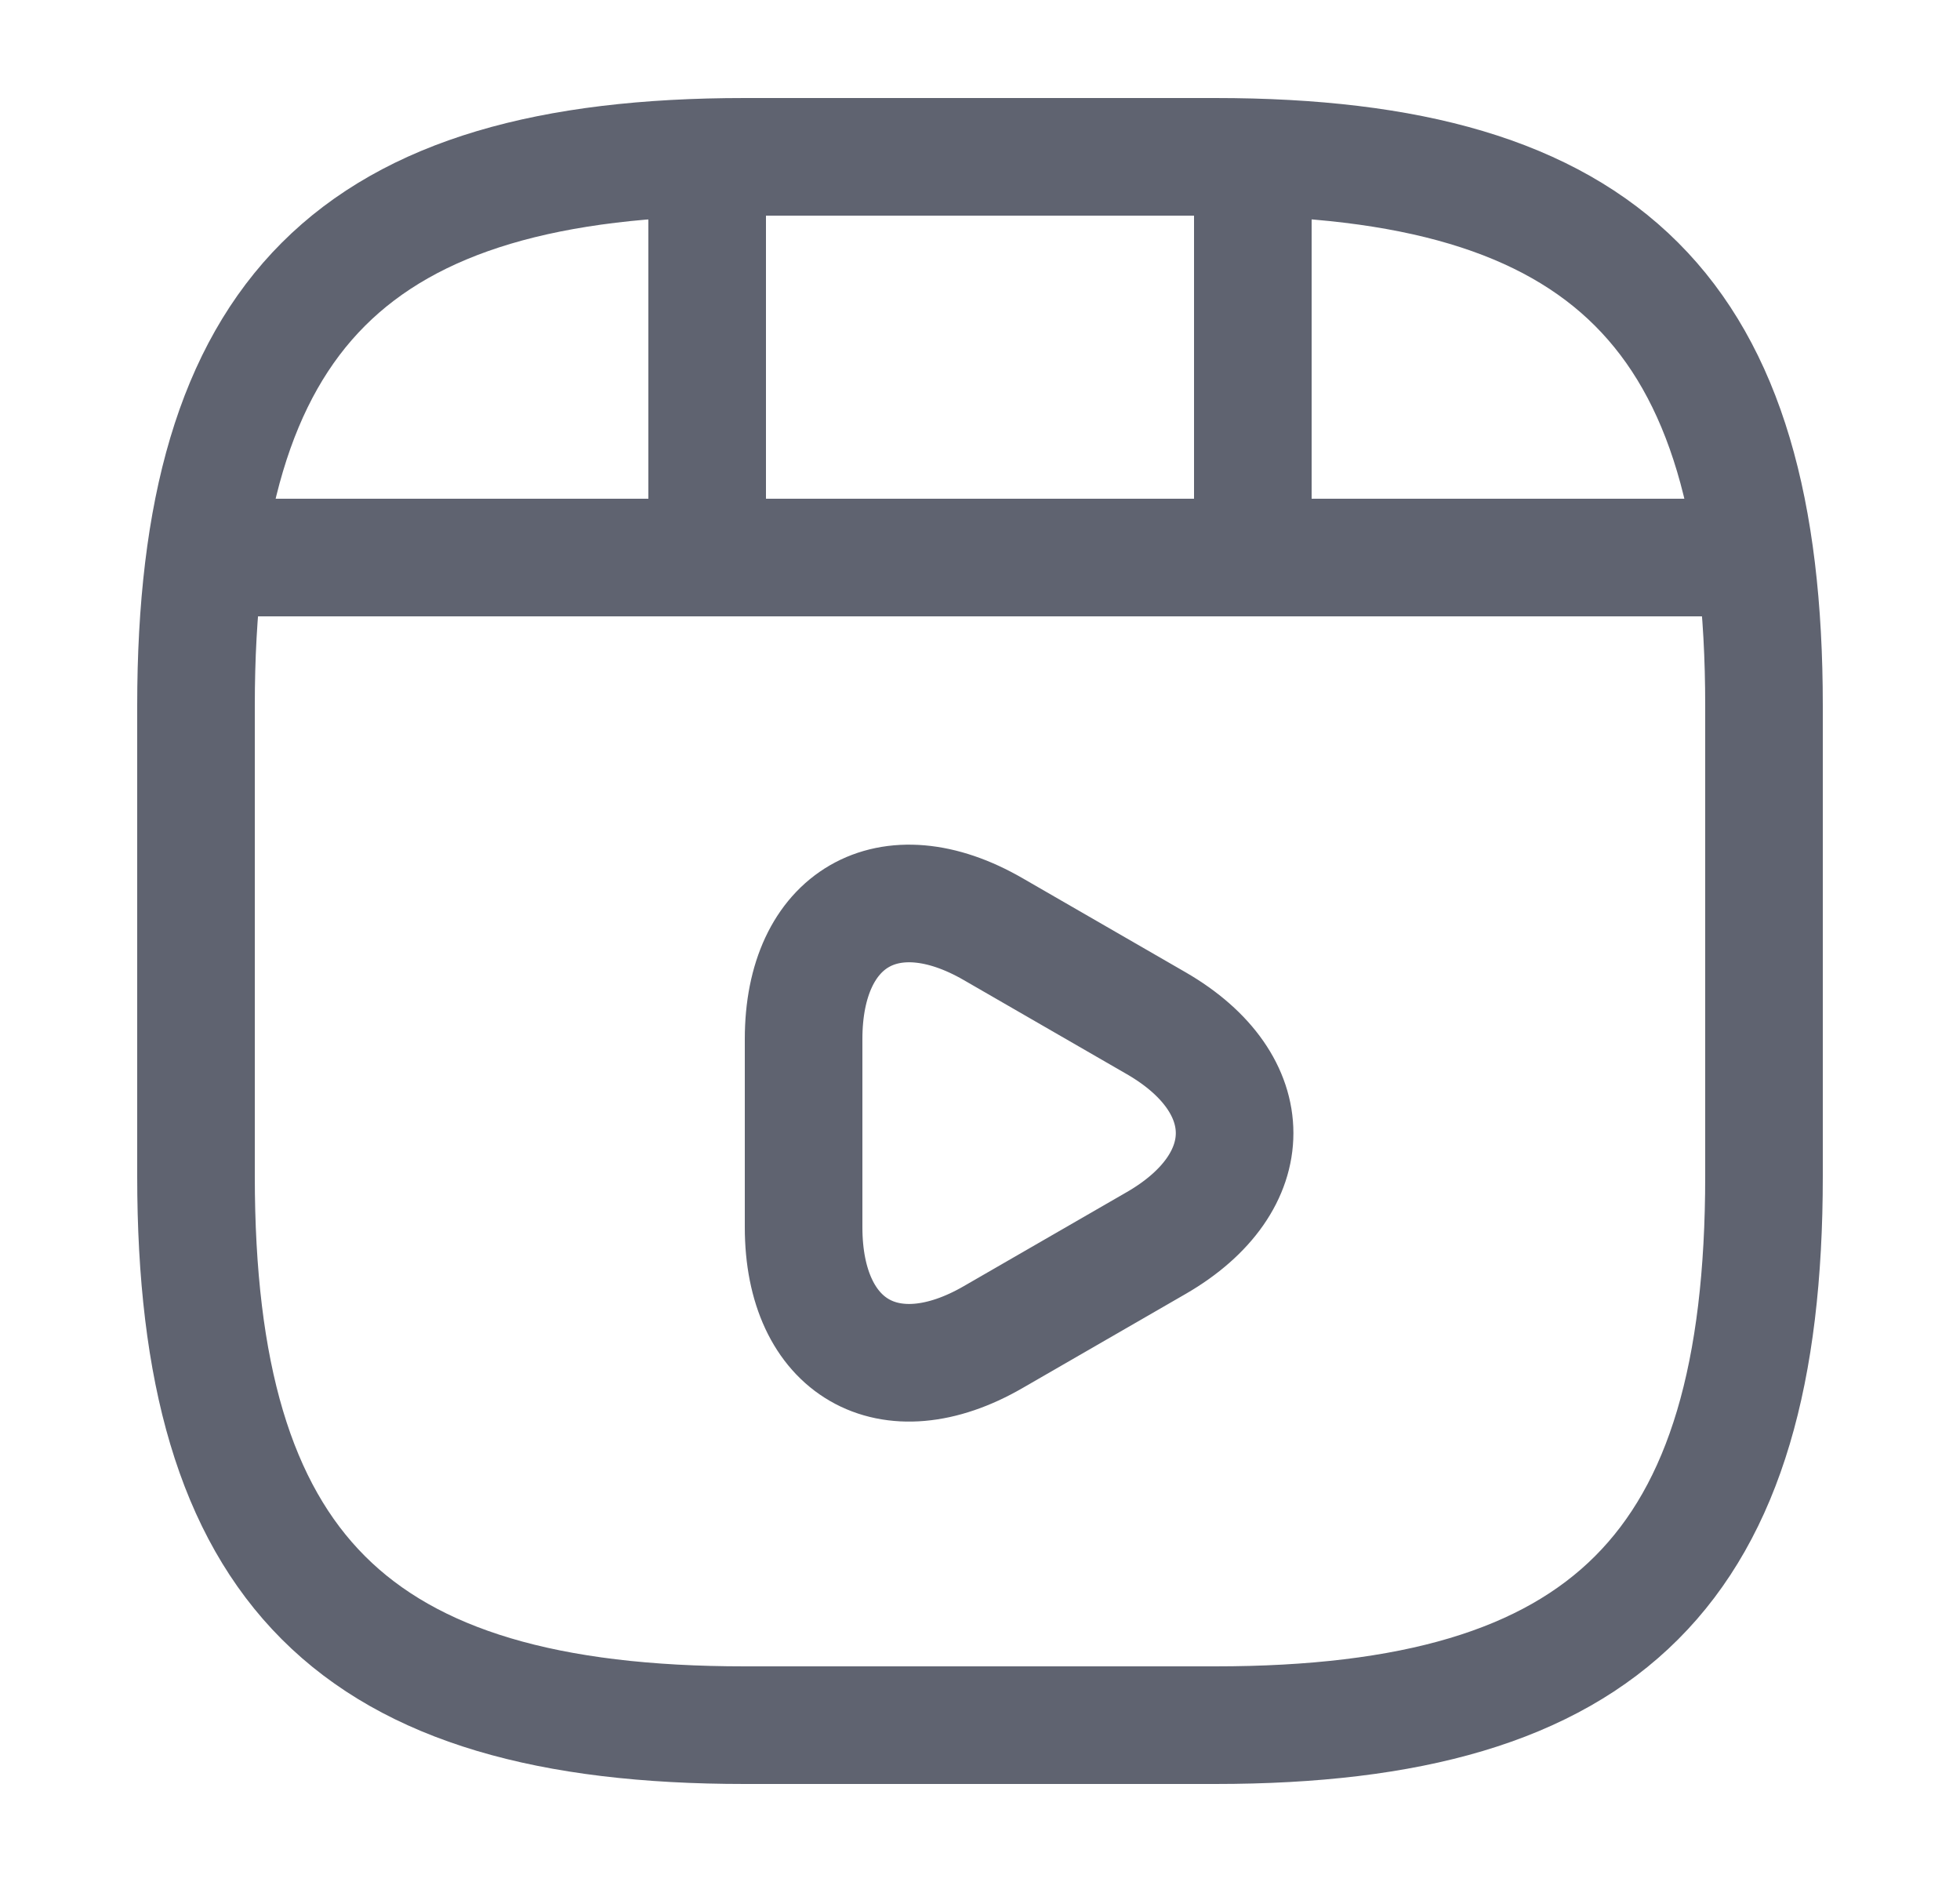 <svg width="25" height="24" viewBox="0 0 25 24" fill="none" xmlns="http://www.w3.org/2000/svg">
<path d="M22.5 15V9C22.5 4 20.5 2 15.5 2H9.5C4.5 2 2.5 4 2.5 9V15C2.5 20 4.5 22 9.5 22H15.5C20.5 22 22.5 20 22.5 15Z" stroke="#5F6370" stroke-width="1.5" stroke-linecap="round" stroke-linejoin="round"/>
<path d="M3.02 7.11H21.98" stroke="#5F6370" stroke-width="1.5" stroke-linecap="round" stroke-linejoin="round"/>
<path d="M9.02 2.11V6.97" stroke="#5F6370" stroke-width="1.5" stroke-linecap="round" stroke-linejoin="round"/>
<path d="M15.98 2.11V6.52" stroke="#5F6370" stroke-width="1.5" stroke-linecap="round" stroke-linejoin="round"/>
<path d="M10.25 14.45V13.25C10.25 11.71 11.34 11.08 12.67 11.85L13.71 12.45L14.75 13.05C16.08 13.82 16.08 15.08 14.75 15.85L13.71 16.45L12.67 17.05C11.34 17.82 10.25 17.19 10.25 15.65V14.45V14.45Z" stroke="#5F6370" stroke-width="1.5" stroke-miterlimit="10" stroke-linecap="round" stroke-linejoin="round"/>
</svg>
